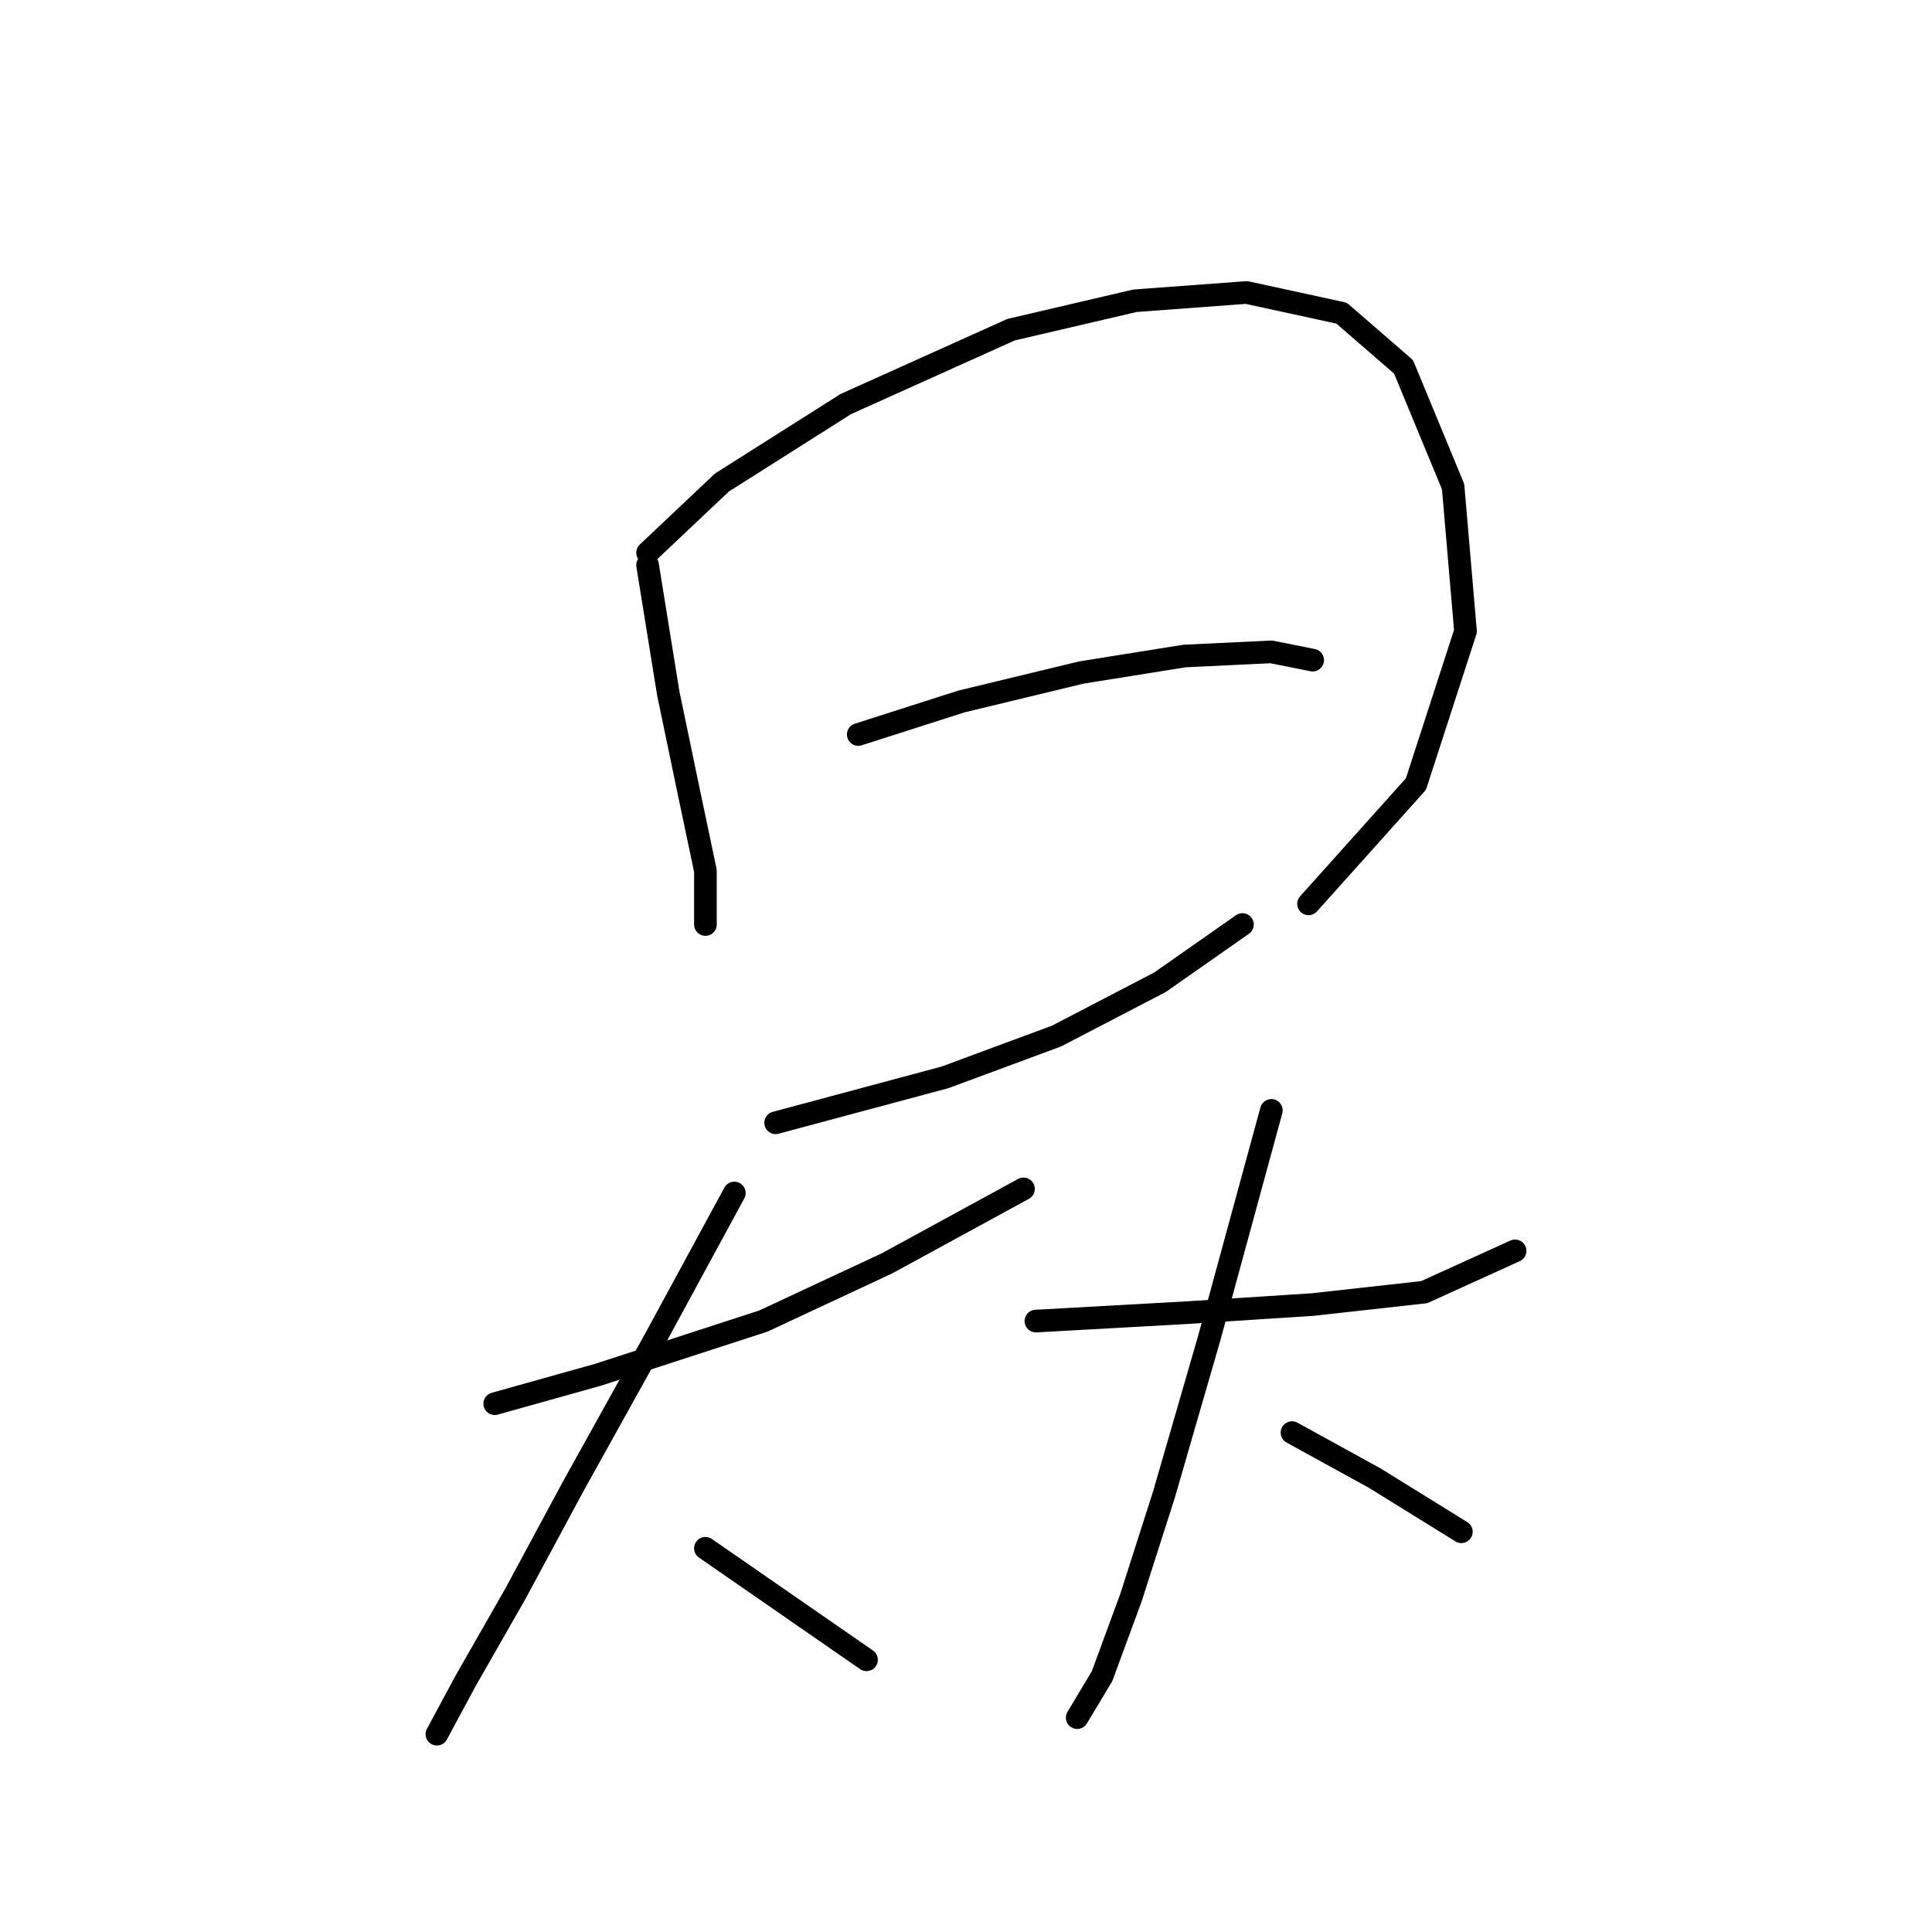 <?xml version="1.0" standalone="no"?>
    <svg width="256" height="256" xmlns="http://www.w3.org/2000/svg" version="1.1">
    <polyline stroke="black" stroke-width="3" stroke-linecap="round" fill="transparent" stroke-linejoin="round" points="85.809 74.882 88.545 91.851 91.282 104.987 93.472 115.387 93.472 122.503 93.472 122.503 " />
        <polyline stroke="black" stroke-width="3" stroke-linecap="round" fill="transparent" stroke-linejoin="round" points="85.809 73.24 95.661 63.935 112.082 53.535 133.977 43.683 150.397 39.851 165.176 38.757 177.766 41.493 185.976 48.609 192.544 64.483 194.186 83.64 187.618 103.893 173.387 119.766 173.387 119.766 " />
        <polyline stroke="black" stroke-width="3" stroke-linecap="round" fill="transparent" stroke-linejoin="round" points="113.724 97.324 127.408 92.945 143.282 89.114 156.966 86.924 168.46 86.377 173.934 87.472 173.934 87.472 " />
        <polyline stroke="black" stroke-width="3" stroke-linecap="round" fill="transparent" stroke-linejoin="round" points="102.777 148.776 125.219 142.755 139.997 137.282 153.682 130.166 164.629 122.503 164.629 122.503 " />
        <polyline stroke="black" stroke-width="3" stroke-linecap="round" fill="transparent" stroke-linejoin="round" points="65.556 185.997 79.24 182.165 101.135 175.05 117.556 167.387 135.619 157.534 135.619 157.534 " />
        <polyline stroke="black" stroke-width="3" stroke-linecap="round" fill="transparent" stroke-linejoin="round" points="97.303 158.081 86.903 177.239 75.956 196.944 68.293 211.176 61.725 222.67 57.893 229.786 57.893 229.786 " />
        <polyline stroke="black" stroke-width="3" stroke-linecap="round" fill="transparent" stroke-linejoin="round" points="93.472 205.155 114.819 219.933 114.819 219.933 " />
        <polyline stroke="black" stroke-width="3" stroke-linecap="round" fill="transparent" stroke-linejoin="round" points="137.261 175.05 156.966 173.955 173.934 172.86 188.713 171.218 200.755 165.744 200.755 165.744 " />
        <polyline stroke="black" stroke-width="3" stroke-linecap="round" fill="transparent" stroke-linejoin="round" points="168.46 147.134 160.25 177.239 154.229 198.039 149.85 211.723 146.018 222.123 142.734 227.596 142.734 227.596 " />
        <polyline stroke="black" stroke-width="3" stroke-linecap="round" fill="transparent" stroke-linejoin="round" points="171.197 189.828 182.144 195.849 193.639 202.965 193.639 202.965 " />
        </svg>